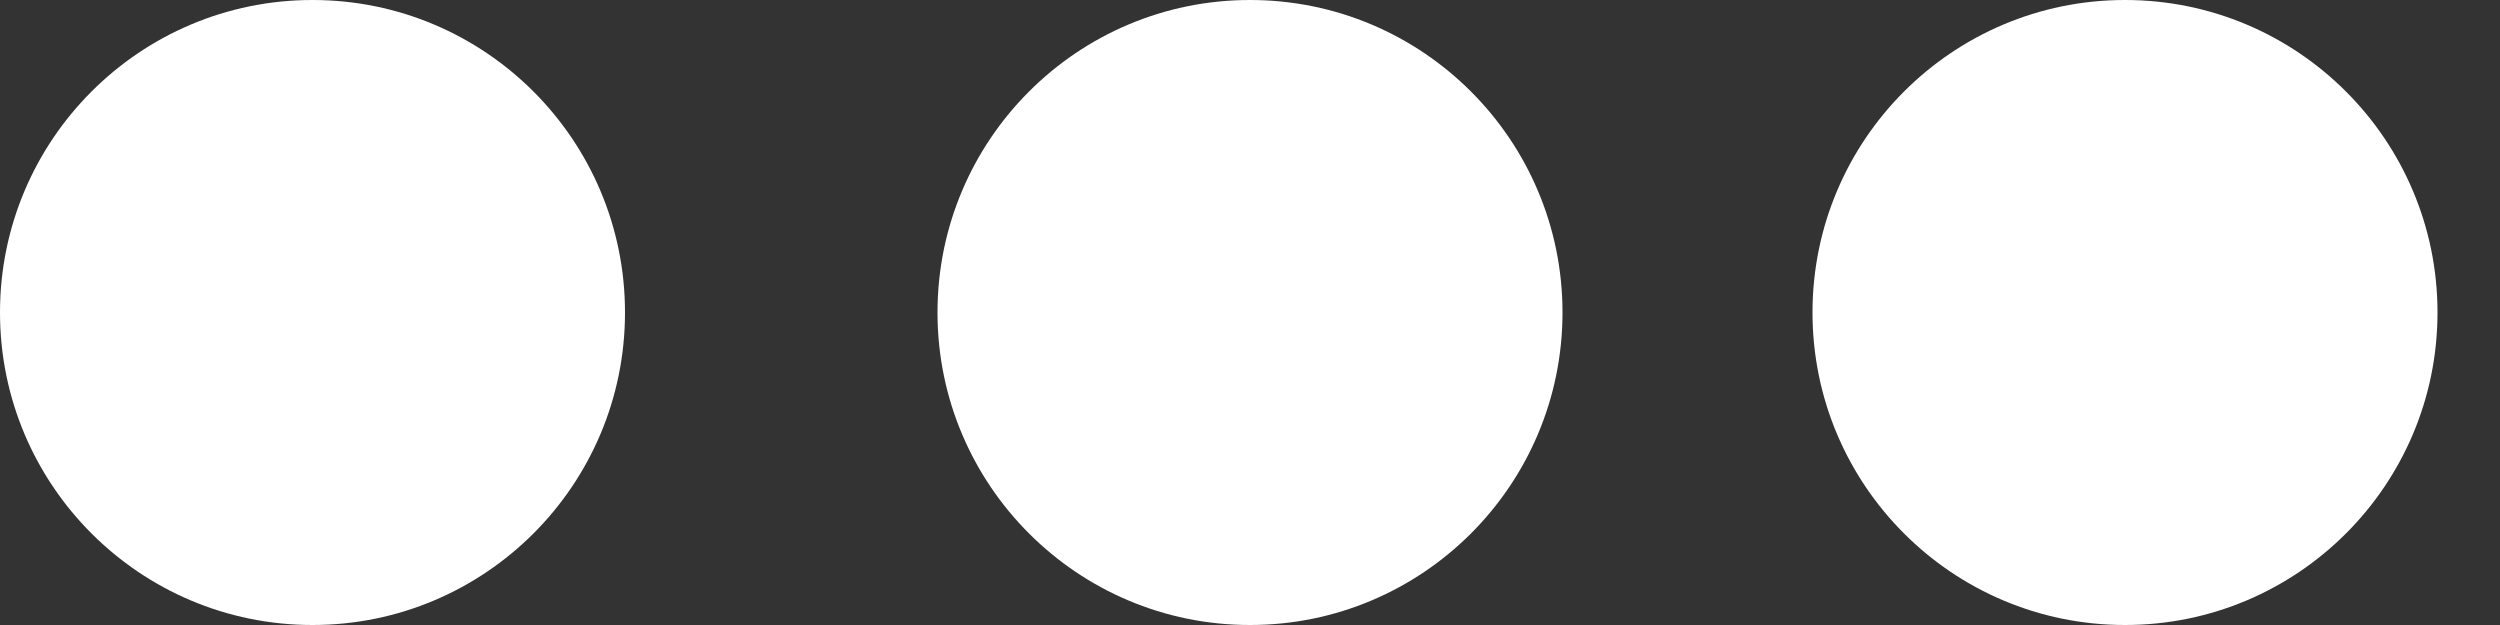 <svg width="24" height="6" viewBox="0 0 24 6" fill="none" xmlns="http://www.w3.org/2000/svg">
<rect x="0" y="0" width="24" height="6" fill="#333333" stroke="none"/>
<circle cx="3" cy="3" r="3" fill="white"/>
<circle cx="12" cy="3" r="3" fill="white"/>
<circle cx="20.4" cy="3" r="3" fill="white"/>
</svg>
